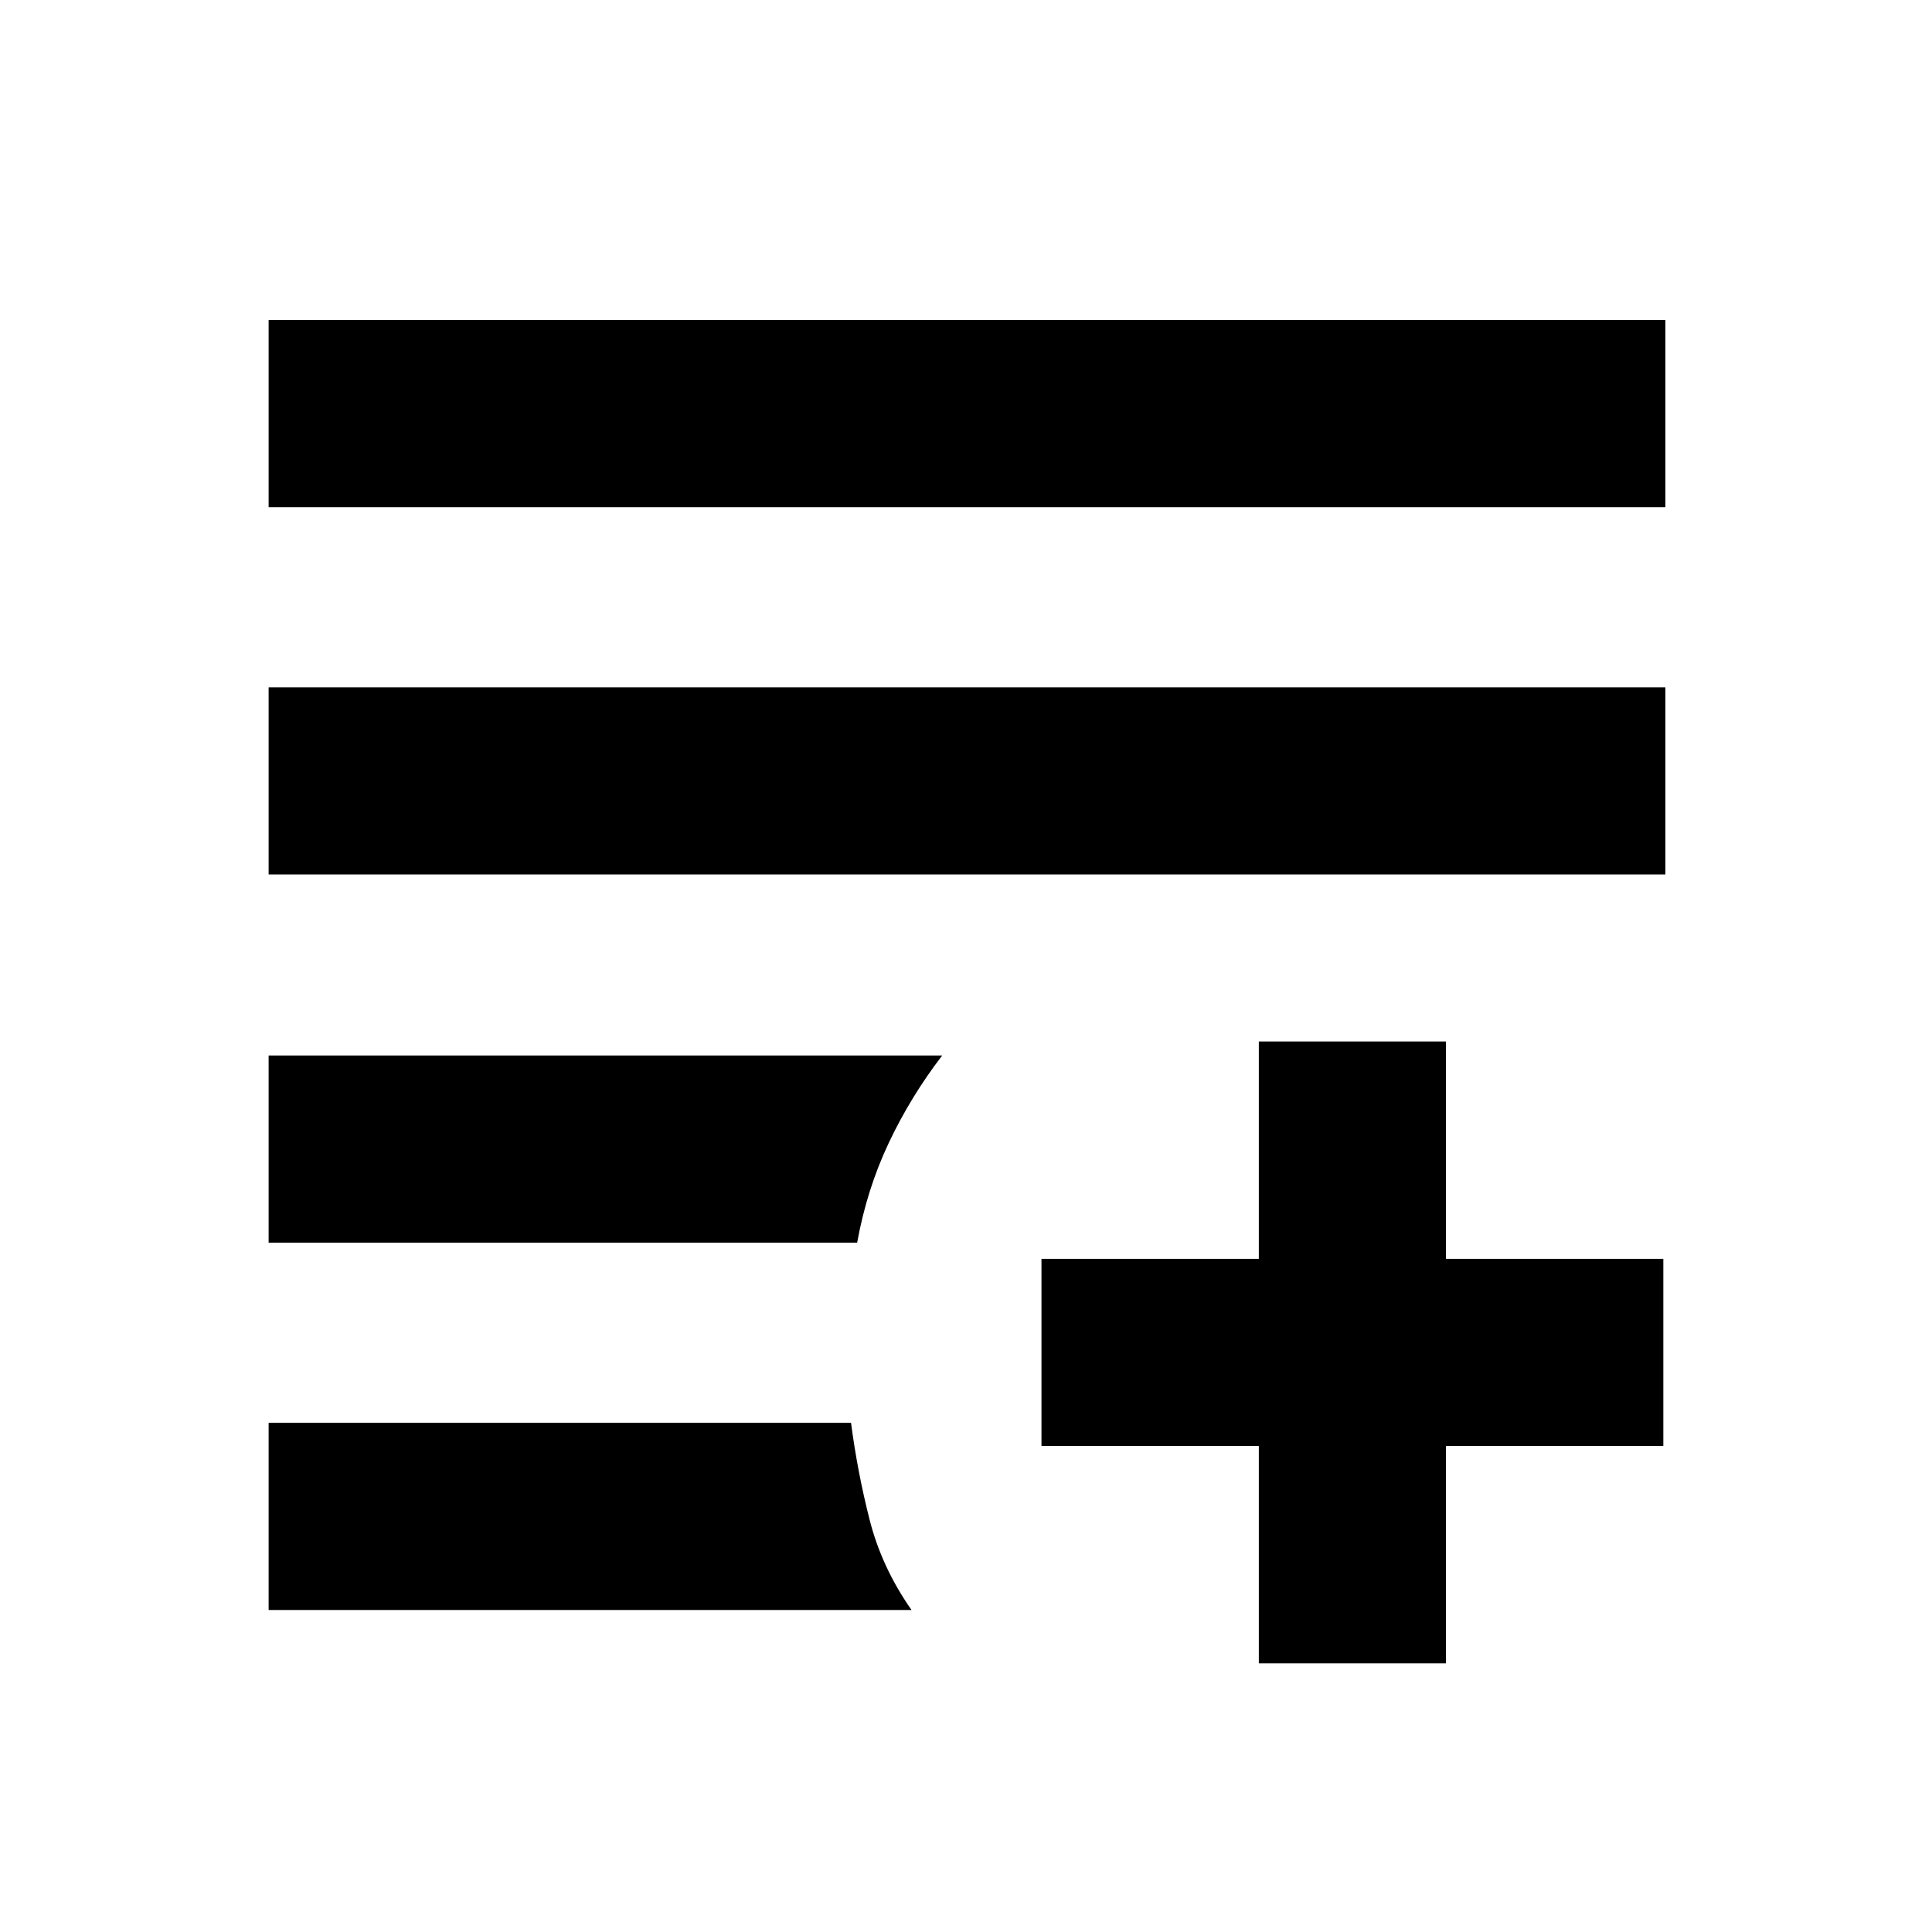 <svg xmlns="http://www.w3.org/2000/svg" height="20" viewBox="0 -960 960 960" width="20"><path d="M625.5-133.5v-108h-108v-93h108v-108h93v108h108v93h-108v108h-93ZM133.48-160v-93h289.39q3.19 24.35 9.21 48.07 6.01 23.71 20.85 44.93H133.48Zm0-182.52v-93h334.69q-15.75 20.52-26.61 43.55-10.87 23.04-15.65 49.45H133.48Zm0-182.96v-93h694.04v93H133.48Zm0-182.52v-93h694.04v93H133.48Z"/></svg>